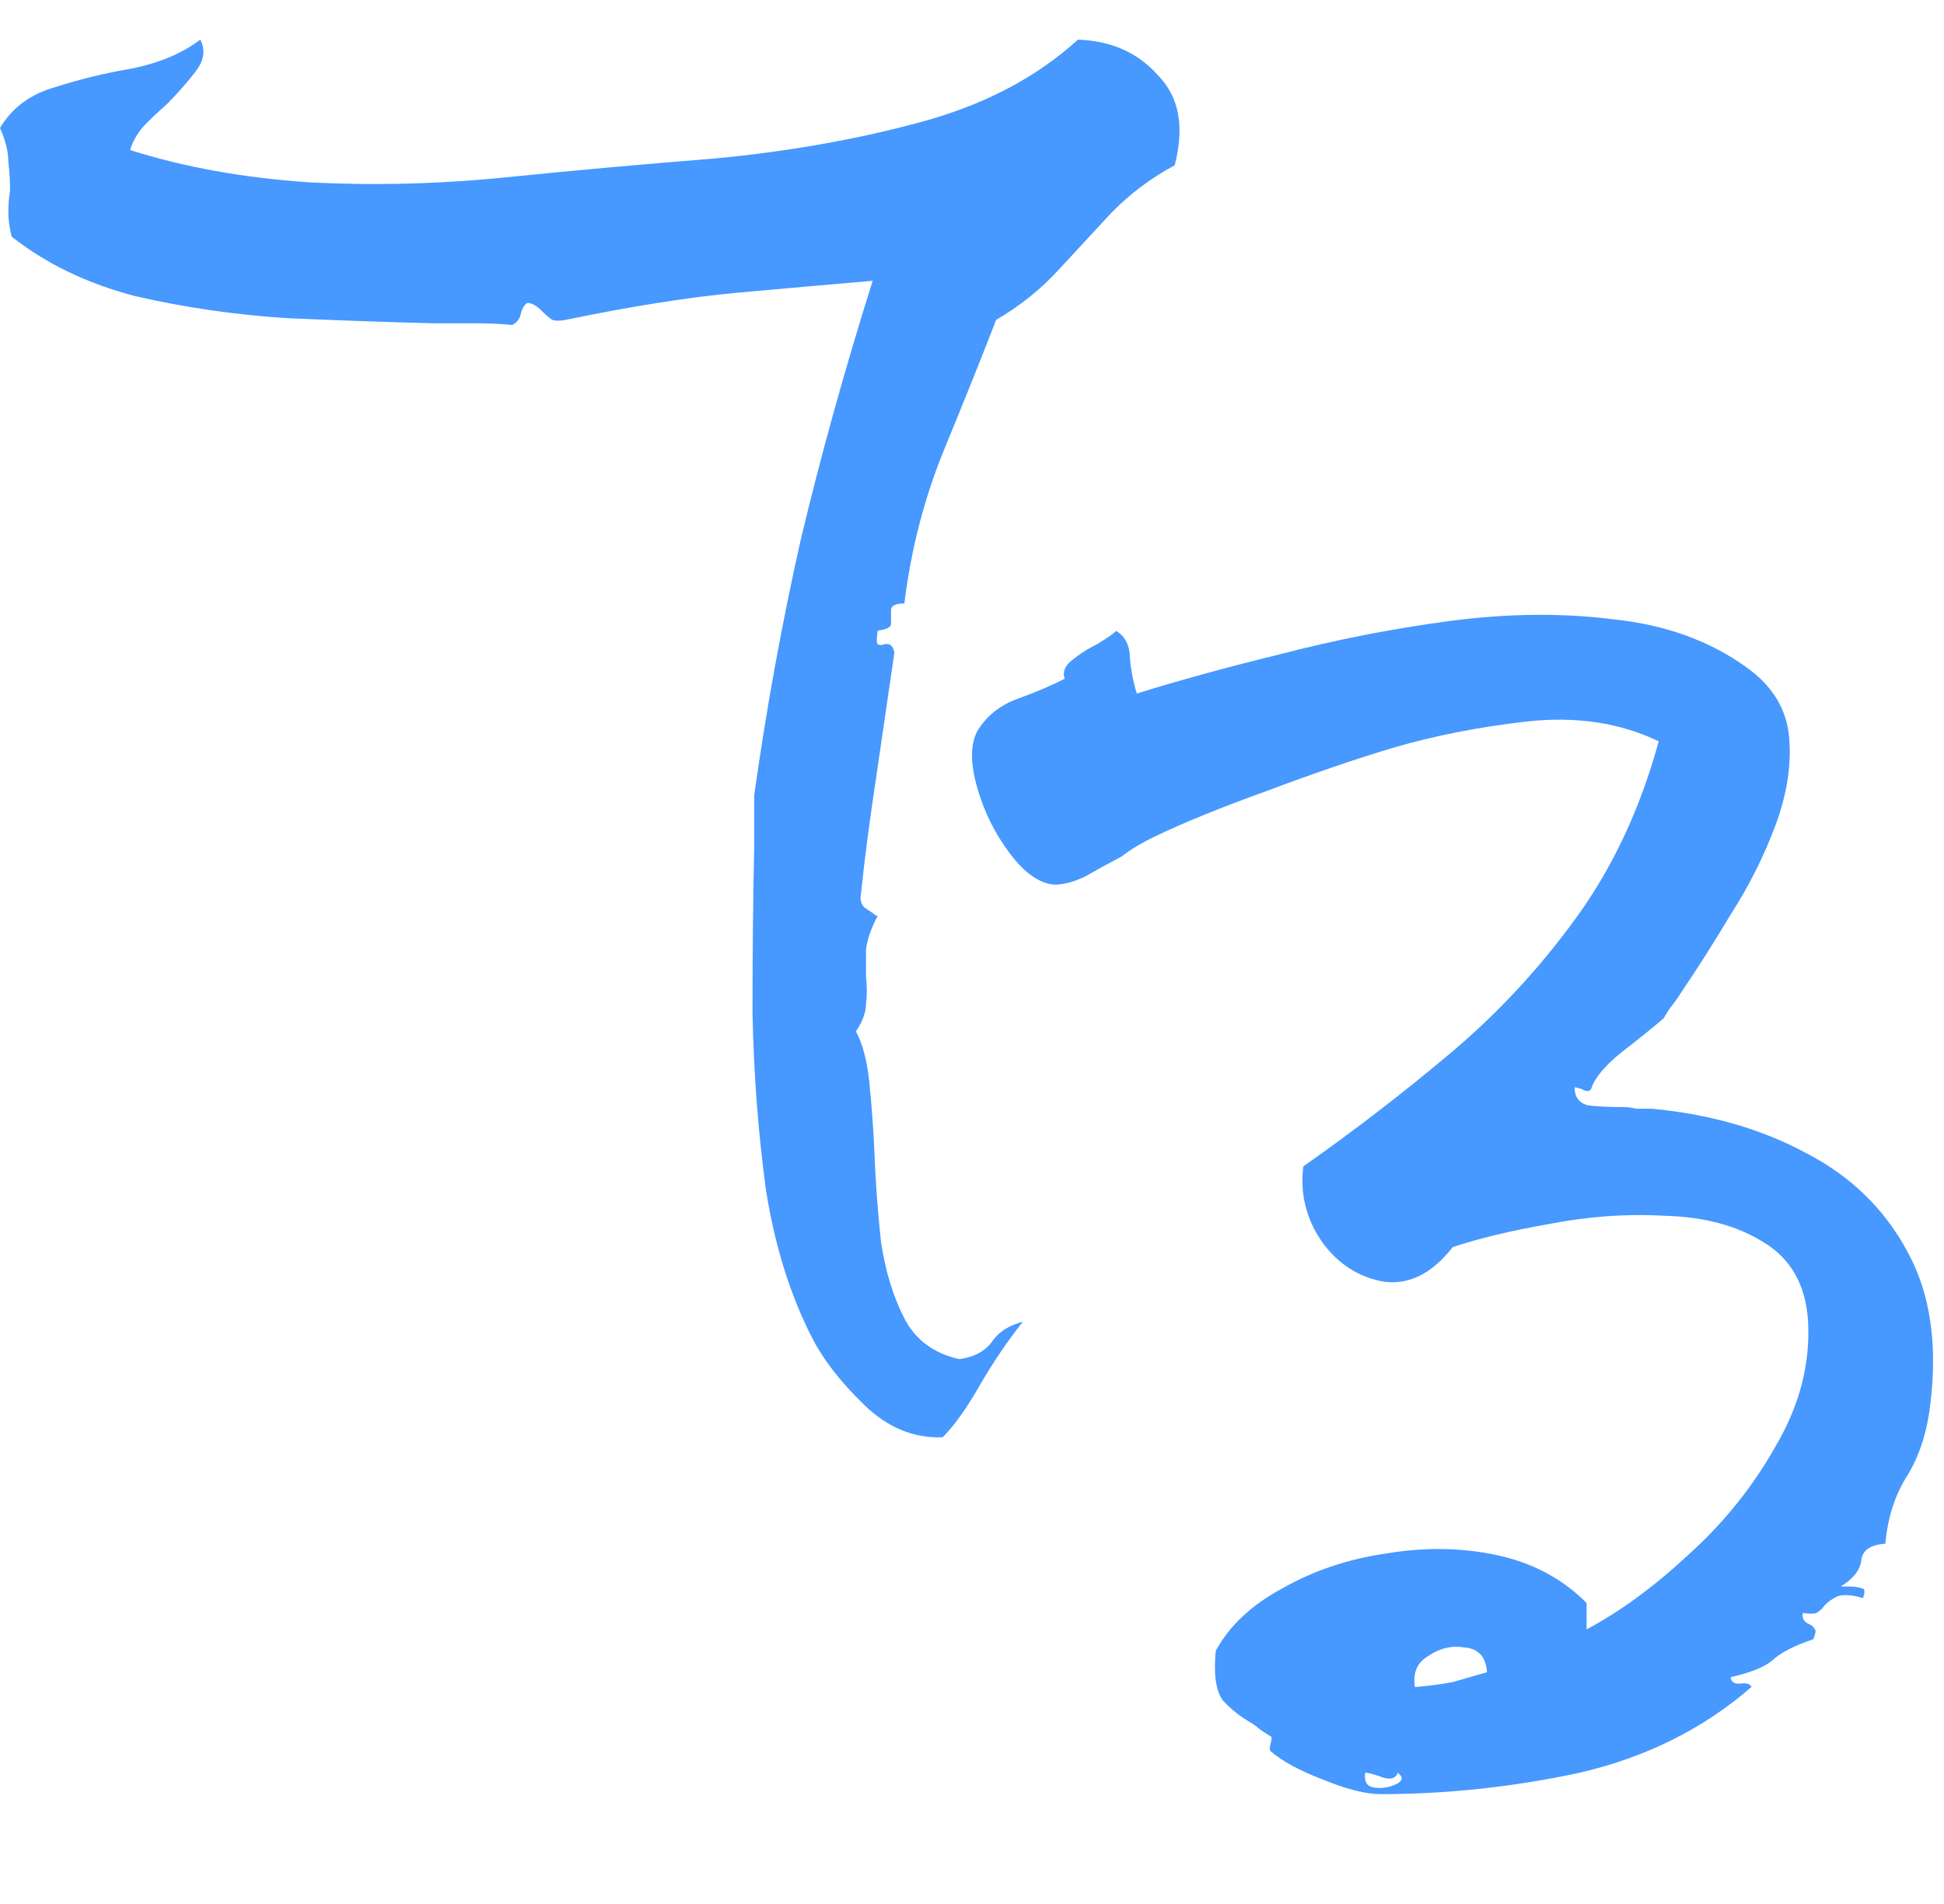 <svg width="98" height="96" viewBox="0 0 98 96" fill="none" xmlns="http://www.w3.org/2000/svg">
<path d="M97.292 70.939C97.119 72.323 96.715 73.514 96.081 74.511C95.504 75.452 95.158 76.56 95.042 77.834C94.292 77.889 93.888 78.166 93.831 78.664C93.773 79.163 93.427 79.606 92.792 79.993C92.907 79.993 93.052 79.993 93.225 79.993C93.456 79.993 93.657 80.021 93.831 80.077C94.004 80.077 94.032 80.243 93.917 80.575C93.34 80.409 92.907 80.381 92.619 80.492C92.388 80.603 92.186 80.741 92.013 80.907C91.898 81.073 91.754 81.212 91.58 81.323C91.407 81.378 91.177 81.378 90.888 81.323C90.83 81.6 90.946 81.793 91.234 81.904C91.35 81.96 91.436 82.043 91.494 82.153C91.552 82.209 91.523 82.375 91.407 82.652C90.426 82.984 89.734 83.344 89.33 83.732C88.926 84.064 88.234 84.341 87.253 84.562C87.253 84.784 87.397 84.895 87.686 84.895C88.032 84.839 88.234 84.895 88.292 85.061C85.868 87.165 82.984 88.605 79.637 89.381C76.291 90.101 72.944 90.461 69.598 90.461C68.848 90.461 67.867 90.212 66.655 89.713C65.501 89.27 64.636 88.799 64.059 88.301C64.001 88.245 64.001 88.107 64.059 87.885C64.117 87.664 64.117 87.553 64.059 87.553C63.886 87.442 63.713 87.332 63.54 87.221C63.424 87.11 63.28 86.999 63.107 86.889C62.53 86.556 62.039 86.169 61.636 85.725C61.289 85.227 61.174 84.396 61.289 83.233C61.982 81.96 63.107 80.907 64.665 80.077C66.222 79.191 67.954 78.609 69.858 78.332C71.819 78 73.694 78.028 75.483 78.415C77.272 78.803 78.772 79.606 79.983 80.824V82.153C81.656 81.267 83.359 80.021 85.09 78.415C86.878 76.809 88.349 74.981 89.503 72.932C90.715 70.883 91.263 68.779 91.148 66.619C91.032 64.791 90.282 63.462 88.897 62.631C87.57 61.801 85.926 61.358 83.964 61.302C82.003 61.191 80.041 61.33 78.079 61.718C76.175 62.05 74.56 62.438 73.233 62.881C72.194 64.21 71.04 64.791 69.771 64.625C68.502 64.404 67.463 63.739 66.655 62.631C65.847 61.468 65.53 60.195 65.703 58.81C68.3 56.983 70.781 55.072 73.146 53.078C75.512 51.084 77.618 48.814 79.464 46.266C81.31 43.719 82.695 40.756 83.618 37.377C81.656 36.436 79.435 36.104 76.954 36.38C74.531 36.657 72.281 37.1 70.204 37.71C68.357 38.264 66.251 38.983 63.886 39.87C61.578 40.7 59.674 41.476 58.174 42.196C57.943 42.306 57.683 42.445 57.395 42.611C57.106 42.777 56.818 42.971 56.529 43.193C55.895 43.525 55.289 43.857 54.712 44.189C54.135 44.466 53.616 44.605 53.154 44.605C52.404 44.549 51.654 44.023 50.904 43.026C50.154 42.029 49.606 40.922 49.26 39.703C48.913 38.485 48.913 37.544 49.26 36.879C49.721 36.104 50.414 35.55 51.337 35.218C52.26 34.885 53.039 34.553 53.673 34.221C53.558 33.888 53.673 33.584 54.02 33.307C54.423 32.975 54.856 32.698 55.318 32.476C55.491 32.365 55.664 32.255 55.837 32.144C56.01 32.033 56.154 31.922 56.27 31.812C56.731 32.089 56.962 32.559 56.962 33.224C57.02 33.833 57.135 34.414 57.308 34.968C59.443 34.304 61.866 33.639 64.578 32.975C67.348 32.255 70.175 31.701 73.06 31.313C76.002 30.925 78.772 30.898 81.368 31.23C83.964 31.507 86.186 32.31 88.032 33.639C89.359 34.581 90.08 35.771 90.196 37.211C90.311 38.596 90.08 40.063 89.503 41.614C88.926 43.165 88.176 44.66 87.253 46.1C86.388 47.54 85.58 48.814 84.83 49.921C84.657 50.198 84.484 50.447 84.311 50.669C84.138 50.891 83.993 51.112 83.878 51.334C83.301 51.832 82.58 52.413 81.714 53.078C80.906 53.743 80.416 54.324 80.243 54.823C80.185 55.044 80.012 55.072 79.724 54.906C79.55 54.85 79.435 54.823 79.377 54.823C79.377 55.321 79.608 55.626 80.07 55.736C80.531 55.792 81.108 55.819 81.801 55.819C82.031 55.819 82.262 55.847 82.493 55.903C82.782 55.903 83.041 55.903 83.272 55.903C86.215 56.179 88.811 56.927 91.061 58.145C93.311 59.309 95.013 60.97 96.167 63.13C97.321 65.234 97.696 67.837 97.292 70.939ZM74.964 84.313C74.906 83.538 74.531 83.123 73.838 83.067C73.204 82.957 72.598 83.095 72.021 83.483C71.444 83.815 71.213 84.341 71.329 85.061C72.021 85.006 72.656 84.922 73.233 84.812C73.81 84.646 74.387 84.48 74.964 84.313ZM70.463 89.381C70.348 89.713 70.031 89.768 69.511 89.547C69.165 89.436 68.934 89.381 68.819 89.381C68.761 89.824 68.906 90.073 69.252 90.128C69.656 90.184 70.031 90.128 70.377 89.962C70.723 89.796 70.752 89.602 70.463 89.381Z" fill="#4798FF"/>
<path d="M59.217 8.336C58.04 8.964 56.974 9.763 56.021 10.734C55.124 11.704 54.227 12.674 53.329 13.645C52.432 14.615 51.395 15.443 50.217 16.128C49.488 18.012 48.619 20.181 47.609 22.635C46.6 25.09 45.927 27.687 45.591 30.427C45.142 30.427 44.918 30.541 44.918 30.769C44.918 30.998 44.918 31.226 44.918 31.454C44.918 31.626 44.693 31.74 44.245 31.797C44.189 32.196 44.189 32.425 44.245 32.482C44.357 32.539 44.469 32.539 44.581 32.482C44.862 32.425 45.03 32.568 45.086 32.91C44.806 34.851 44.497 36.963 44.161 39.246C43.824 41.472 43.572 43.413 43.404 45.068C43.347 45.354 43.404 45.582 43.572 45.753C43.74 45.868 43.908 45.982 44.077 46.096C44.133 46.153 44.189 46.181 44.245 46.181C43.908 46.809 43.712 47.38 43.656 47.894C43.656 48.351 43.656 48.807 43.656 49.264C43.712 49.721 43.712 50.177 43.656 50.634C43.656 51.033 43.488 51.49 43.151 52.004C43.488 52.632 43.712 53.488 43.824 54.573C43.936 55.657 44.02 56.799 44.077 57.998C44.133 59.539 44.245 61.08 44.413 62.621C44.637 64.105 45.03 65.39 45.591 66.474C46.151 67.559 47.077 68.244 48.366 68.529C49.151 68.415 49.712 68.101 50.049 67.587C50.385 67.131 50.89 66.817 51.563 66.645C50.834 67.559 50.133 68.586 49.46 69.728C48.787 70.927 48.142 71.84 47.525 72.468C46.067 72.525 44.749 71.983 43.572 70.841C42.394 69.699 41.525 68.586 40.964 67.502C39.843 65.333 39.058 62.821 38.609 59.967C38.217 57.056 37.992 54.087 37.936 51.062C37.936 48.037 37.964 45.24 38.02 42.671C38.02 42.214 38.02 41.786 38.02 41.387C38.02 40.93 38.02 40.502 38.02 40.102C38.637 35.707 39.422 31.397 40.376 27.173C41.385 22.949 42.59 18.611 43.992 14.159C41.974 14.33 39.703 14.53 37.179 14.758C34.712 14.986 31.824 15.443 28.515 16.128C28.235 16.185 28.011 16.185 27.842 16.128C27.674 16.014 27.506 15.871 27.337 15.7C27.057 15.414 26.805 15.272 26.581 15.272C26.412 15.386 26.3 15.585 26.244 15.871C26.188 16.099 26.048 16.27 25.823 16.385C25.263 16.328 24.618 16.299 23.889 16.299C23.216 16.299 22.515 16.299 21.786 16.299C19.543 16.242 17.104 16.156 14.468 16.042C11.832 15.871 9.281 15.5 6.813 14.929C4.402 14.301 2.327 13.302 0.589 11.932C0.477 11.476 0.421 11.076 0.421 10.734C0.421 10.334 0.449 9.963 0.505 9.62C0.505 9.107 0.477 8.622 0.421 8.165C0.421 7.651 0.28 7.08 0 6.452C0.617 5.425 1.542 4.74 2.776 4.397C4.01 3.998 5.299 3.684 6.645 3.456C8.047 3.17 9.197 2.685 10.094 2C10.374 2.514 10.29 3.056 9.842 3.627C9.449 4.141 8.972 4.683 8.412 5.254C8.019 5.596 7.626 5.967 7.234 6.367C6.897 6.766 6.673 7.166 6.561 7.566C9.253 8.422 12.253 8.964 15.561 9.192C18.87 9.364 22.206 9.278 25.571 8.935C28.936 8.593 32.413 8.279 36.001 7.994C39.647 7.651 43.067 7.052 46.264 6.196C49.516 5.339 52.208 3.941 54.339 2C56.021 2.057 57.367 2.656 58.376 3.798C59.442 4.883 59.722 6.395 59.217 8.336Z" fill="#4798FF"/>
</svg>
